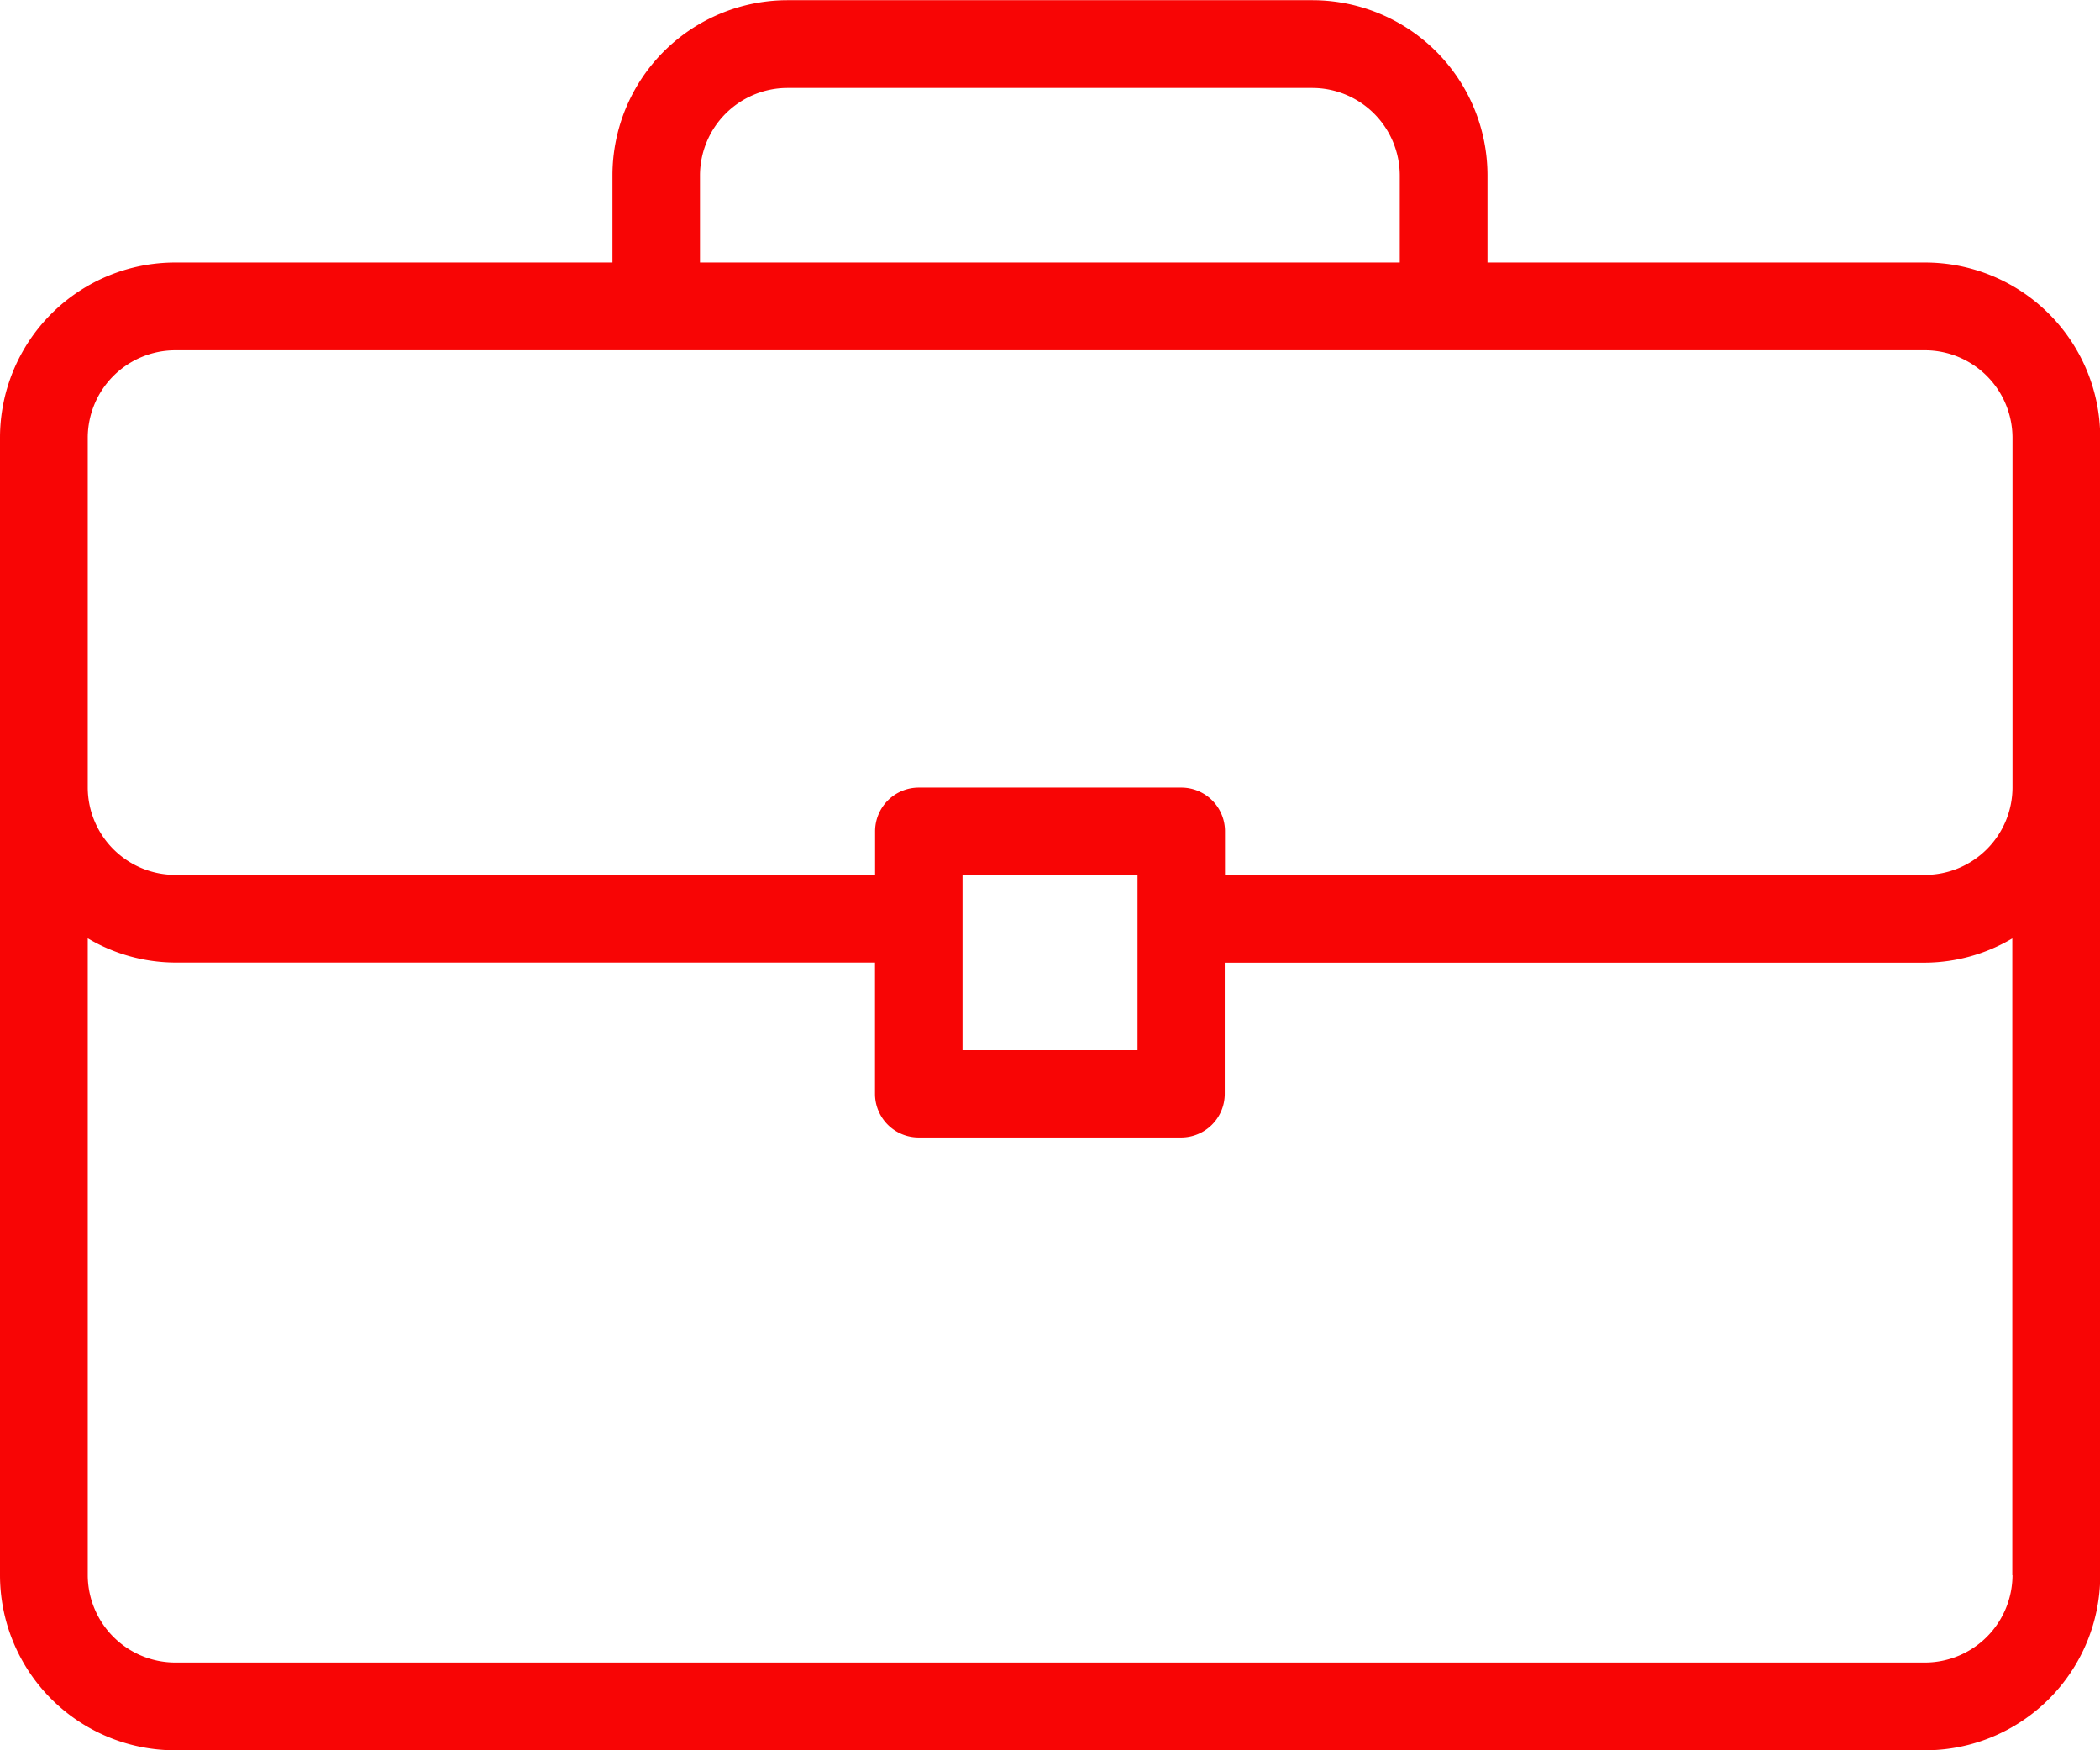 <svg xmlns="http://www.w3.org/2000/svg" width="43.315" height="36.096" viewBox="0 0 43.315 36.096">
  <g id="Group_2504" data-name="Group 2504" transform="translate(0 0)">
    <path id="Path_16538" data-name="Path 16538" d="M39.705,48.08H30.681v-1.8a3.613,3.613,0,0,0-3.61-3.61H16.243a3.613,3.613,0,0,0-3.61,3.61v1.8H3.61A3.613,3.613,0,0,0,0,51.69V75.152a3.613,3.613,0,0,0,3.61,3.61h36.1a3.613,3.613,0,0,0,3.61-3.61V51.69A3.613,3.613,0,0,0,39.705,48.08Zm-25.267-1.8a1.807,1.807,0,0,1,1.8-1.8H27.072a1.807,1.807,0,0,1,1.8,1.8v1.8H14.438ZM41.51,75.152a1.807,1.807,0,0,1-1.8,1.8H3.61a1.807,1.807,0,0,1-1.8-1.8V62.017a3.568,3.568,0,0,0,1.8.5H18.048v2.707a.9.9,0,0,0,.9.9h5.414a.9.9,0,0,0,.9-.9V62.519H39.706a3.567,3.567,0,0,0,1.8-.5V75.152ZM19.853,64.324v-3.61h3.61v3.61ZM41.51,58.909a1.807,1.807,0,0,1-1.8,1.8H25.267v-.9a.9.9,0,0,0-.9-.9H18.95a.9.9,0,0,0-.9.9v.9H3.61a1.807,1.807,0,0,1-1.8-1.8V51.69a1.807,1.807,0,0,1,1.8-1.8h36.1a1.807,1.807,0,0,1,1.8,1.8Z" transform="translate(0 -42.666)" fill="#f80505"/>
  </g>
</svg>

